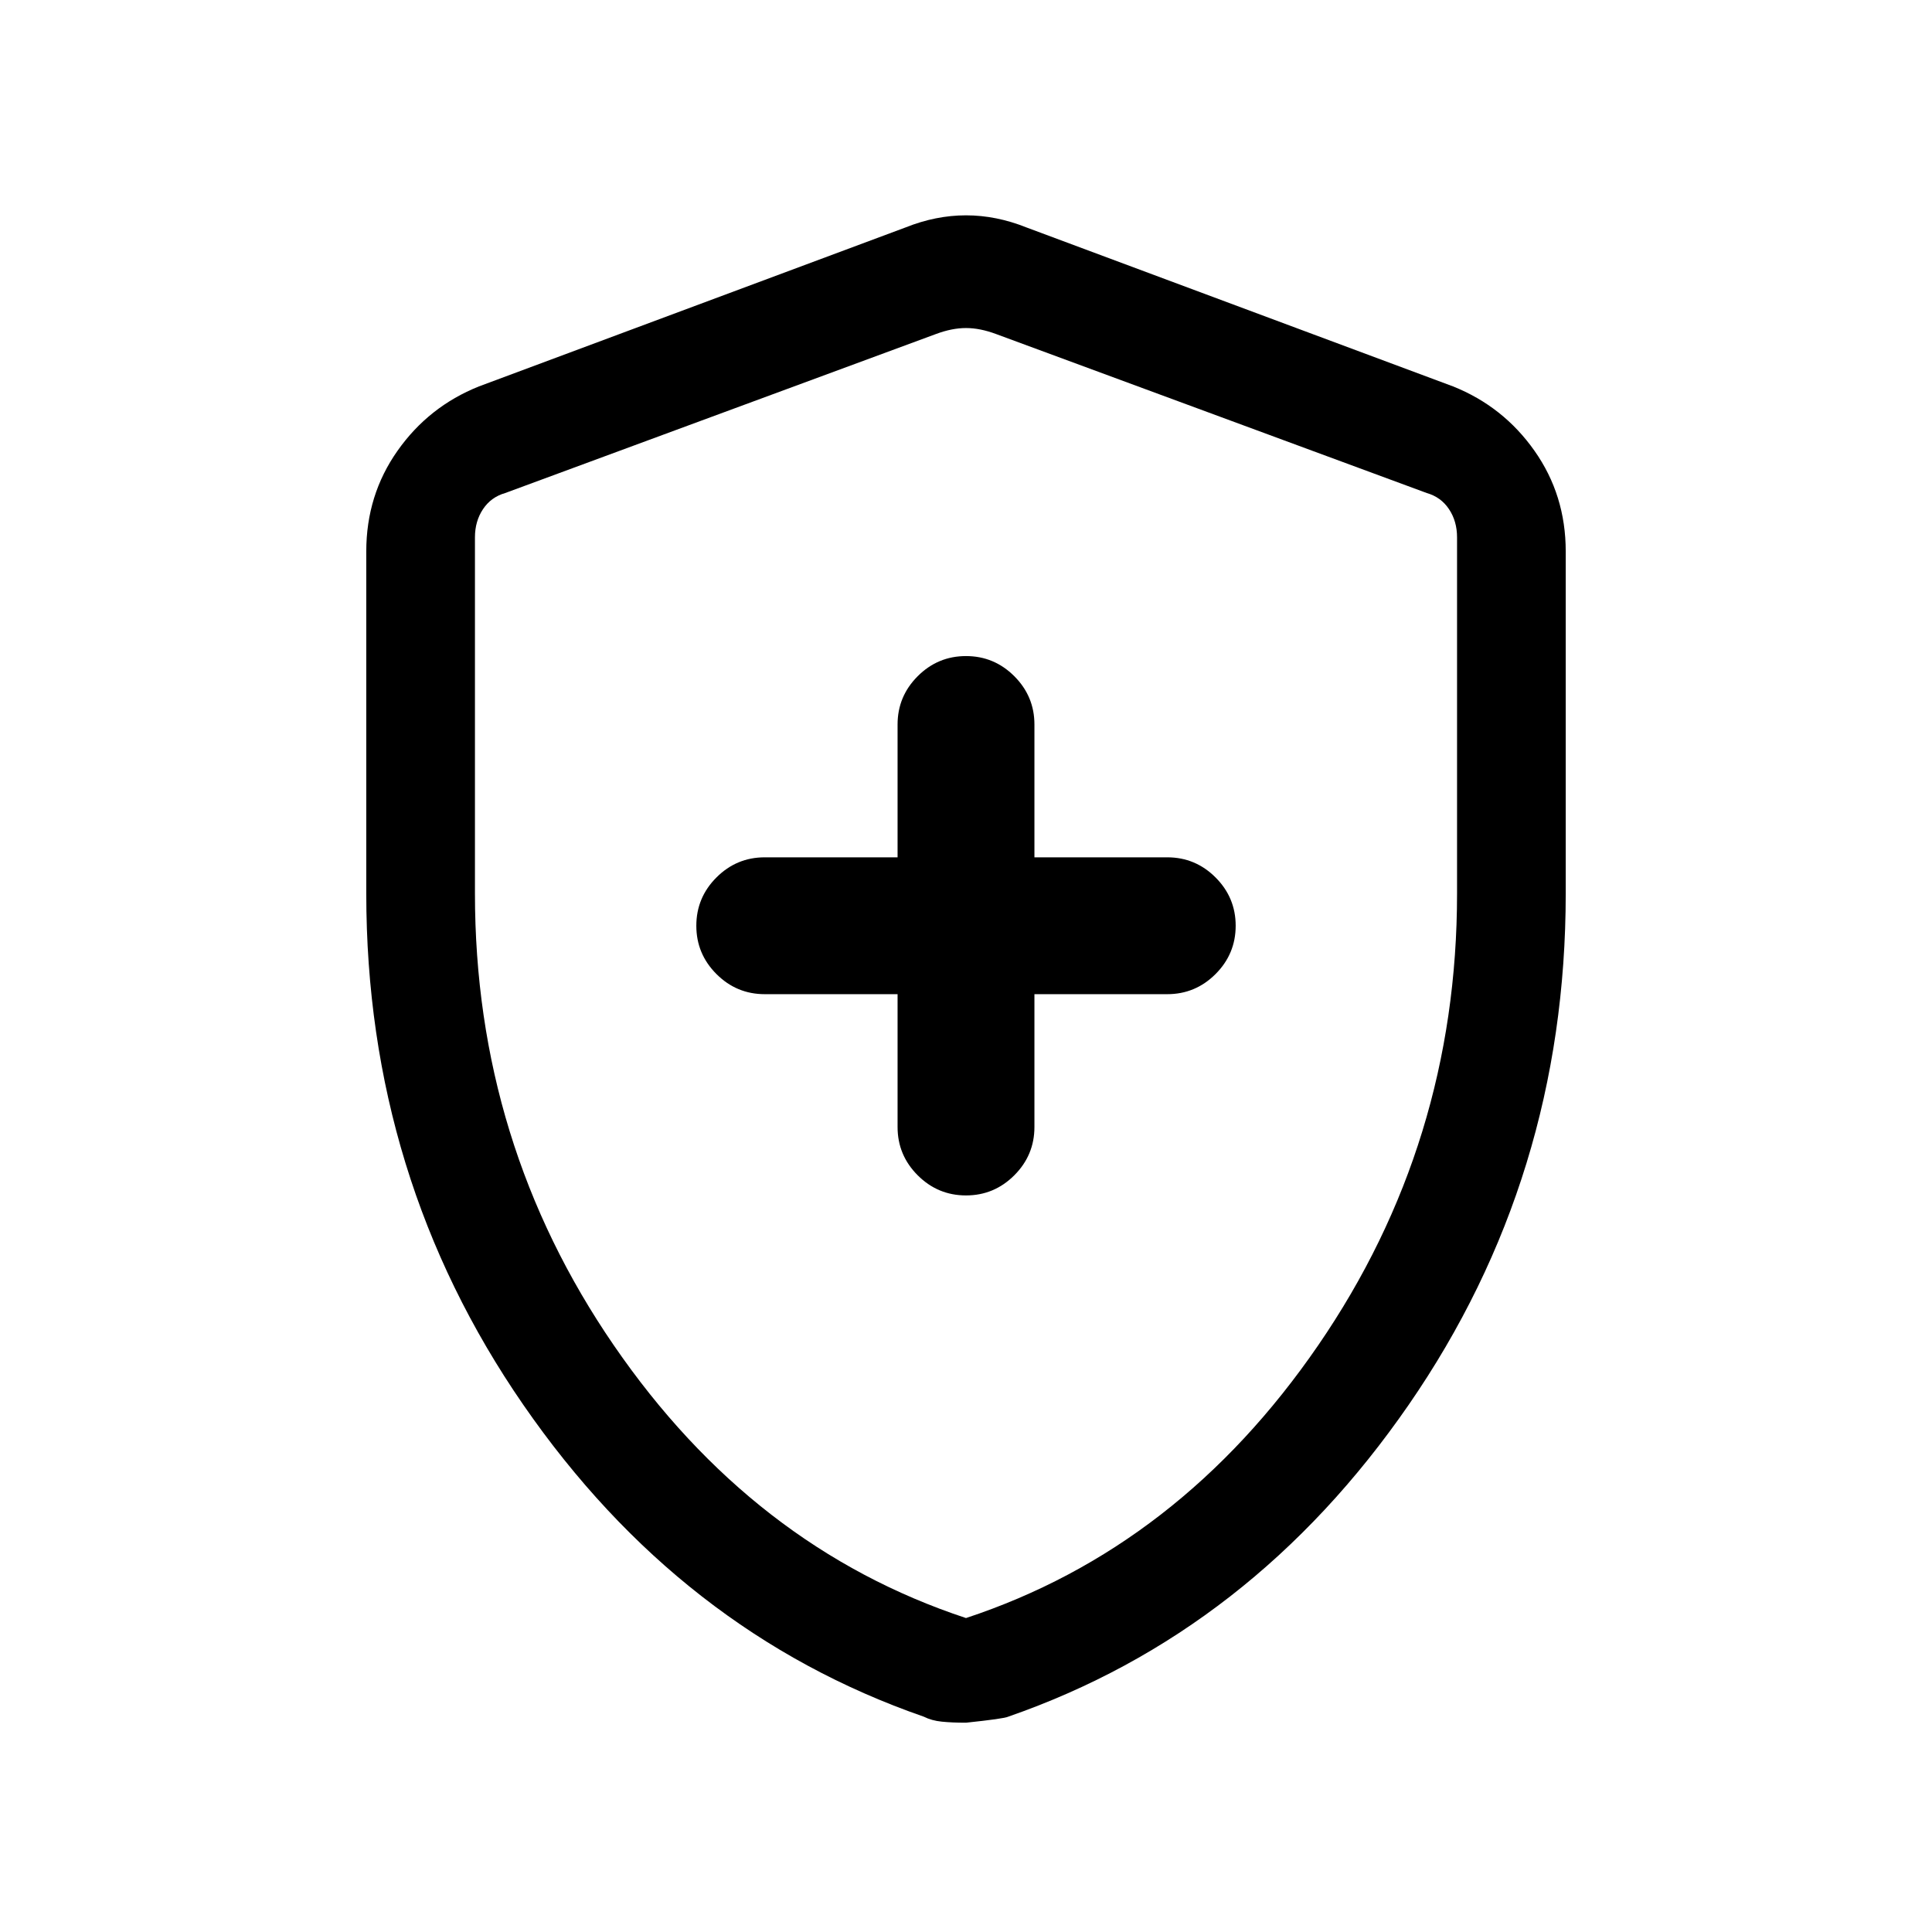 <svg xmlns="http://www.w3.org/2000/svg" height="24" width="24"><path d="M12 14.85Q12.35 14.85 12.6 14.6Q12.85 14.35 12.85 14V12.35H14.5Q14.85 12.35 15.1 12.1Q15.35 11.85 15.35 11.5Q15.35 11.15 15.1 10.9Q14.85 10.65 14.5 10.65H12.85V9Q12.85 8.65 12.6 8.4Q12.35 8.15 12 8.15Q11.65 8.15 11.4 8.4Q11.15 8.65 11.15 9V10.65H9.5Q9.15 10.65 8.9 10.9Q8.65 11.15 8.65 11.5Q8.65 11.85 8.9 12.1Q9.15 12.35 9.5 12.35H11.15V14Q11.15 14.35 11.4 14.6Q11.65 14.85 12 14.85ZM12 21.4Q11.825 21.4 11.7 21.387Q11.575 21.375 11.475 21.325Q8.45 20.275 6.5 17.45Q4.55 14.625 4.55 11.1V6.85Q4.55 6.15 4.938 5.6Q5.325 5.05 5.95 4.8L11.25 2.825Q11.625 2.675 12 2.675Q12.375 2.675 12.75 2.825L18.05 4.8Q18.675 5.05 19.062 5.6Q19.45 6.15 19.45 6.85V11.1Q19.45 14.625 17.5 17.45Q15.55 20.275 12.525 21.325Q12.475 21.35 12 21.4ZM12 20.1Q14.65 19.225 16.375 16.712Q18.1 14.2 18.1 11.1V6.675Q18.1 6.475 18 6.325Q17.9 6.175 17.725 6.125L12.375 4.15Q12.175 4.075 12 4.075Q11.825 4.075 11.625 4.15L6.275 6.125Q6.1 6.175 6 6.325Q5.9 6.475 5.9 6.675V11.1Q5.9 14.2 7.625 16.712Q9.35 19.225 12 20.1ZM12 12.075Q12 12.075 12 12.075Q12 12.075 12 12.075Q12 12.075 12 12.075Q12 12.075 12 12.075Q12 12.075 12 12.075Q12 12.075 12 12.075Q12 12.075 12 12.075Q12 12.075 12 12.075Q12 12.075 12 12.075Q12 12.075 12 12.075Z"/></svg>